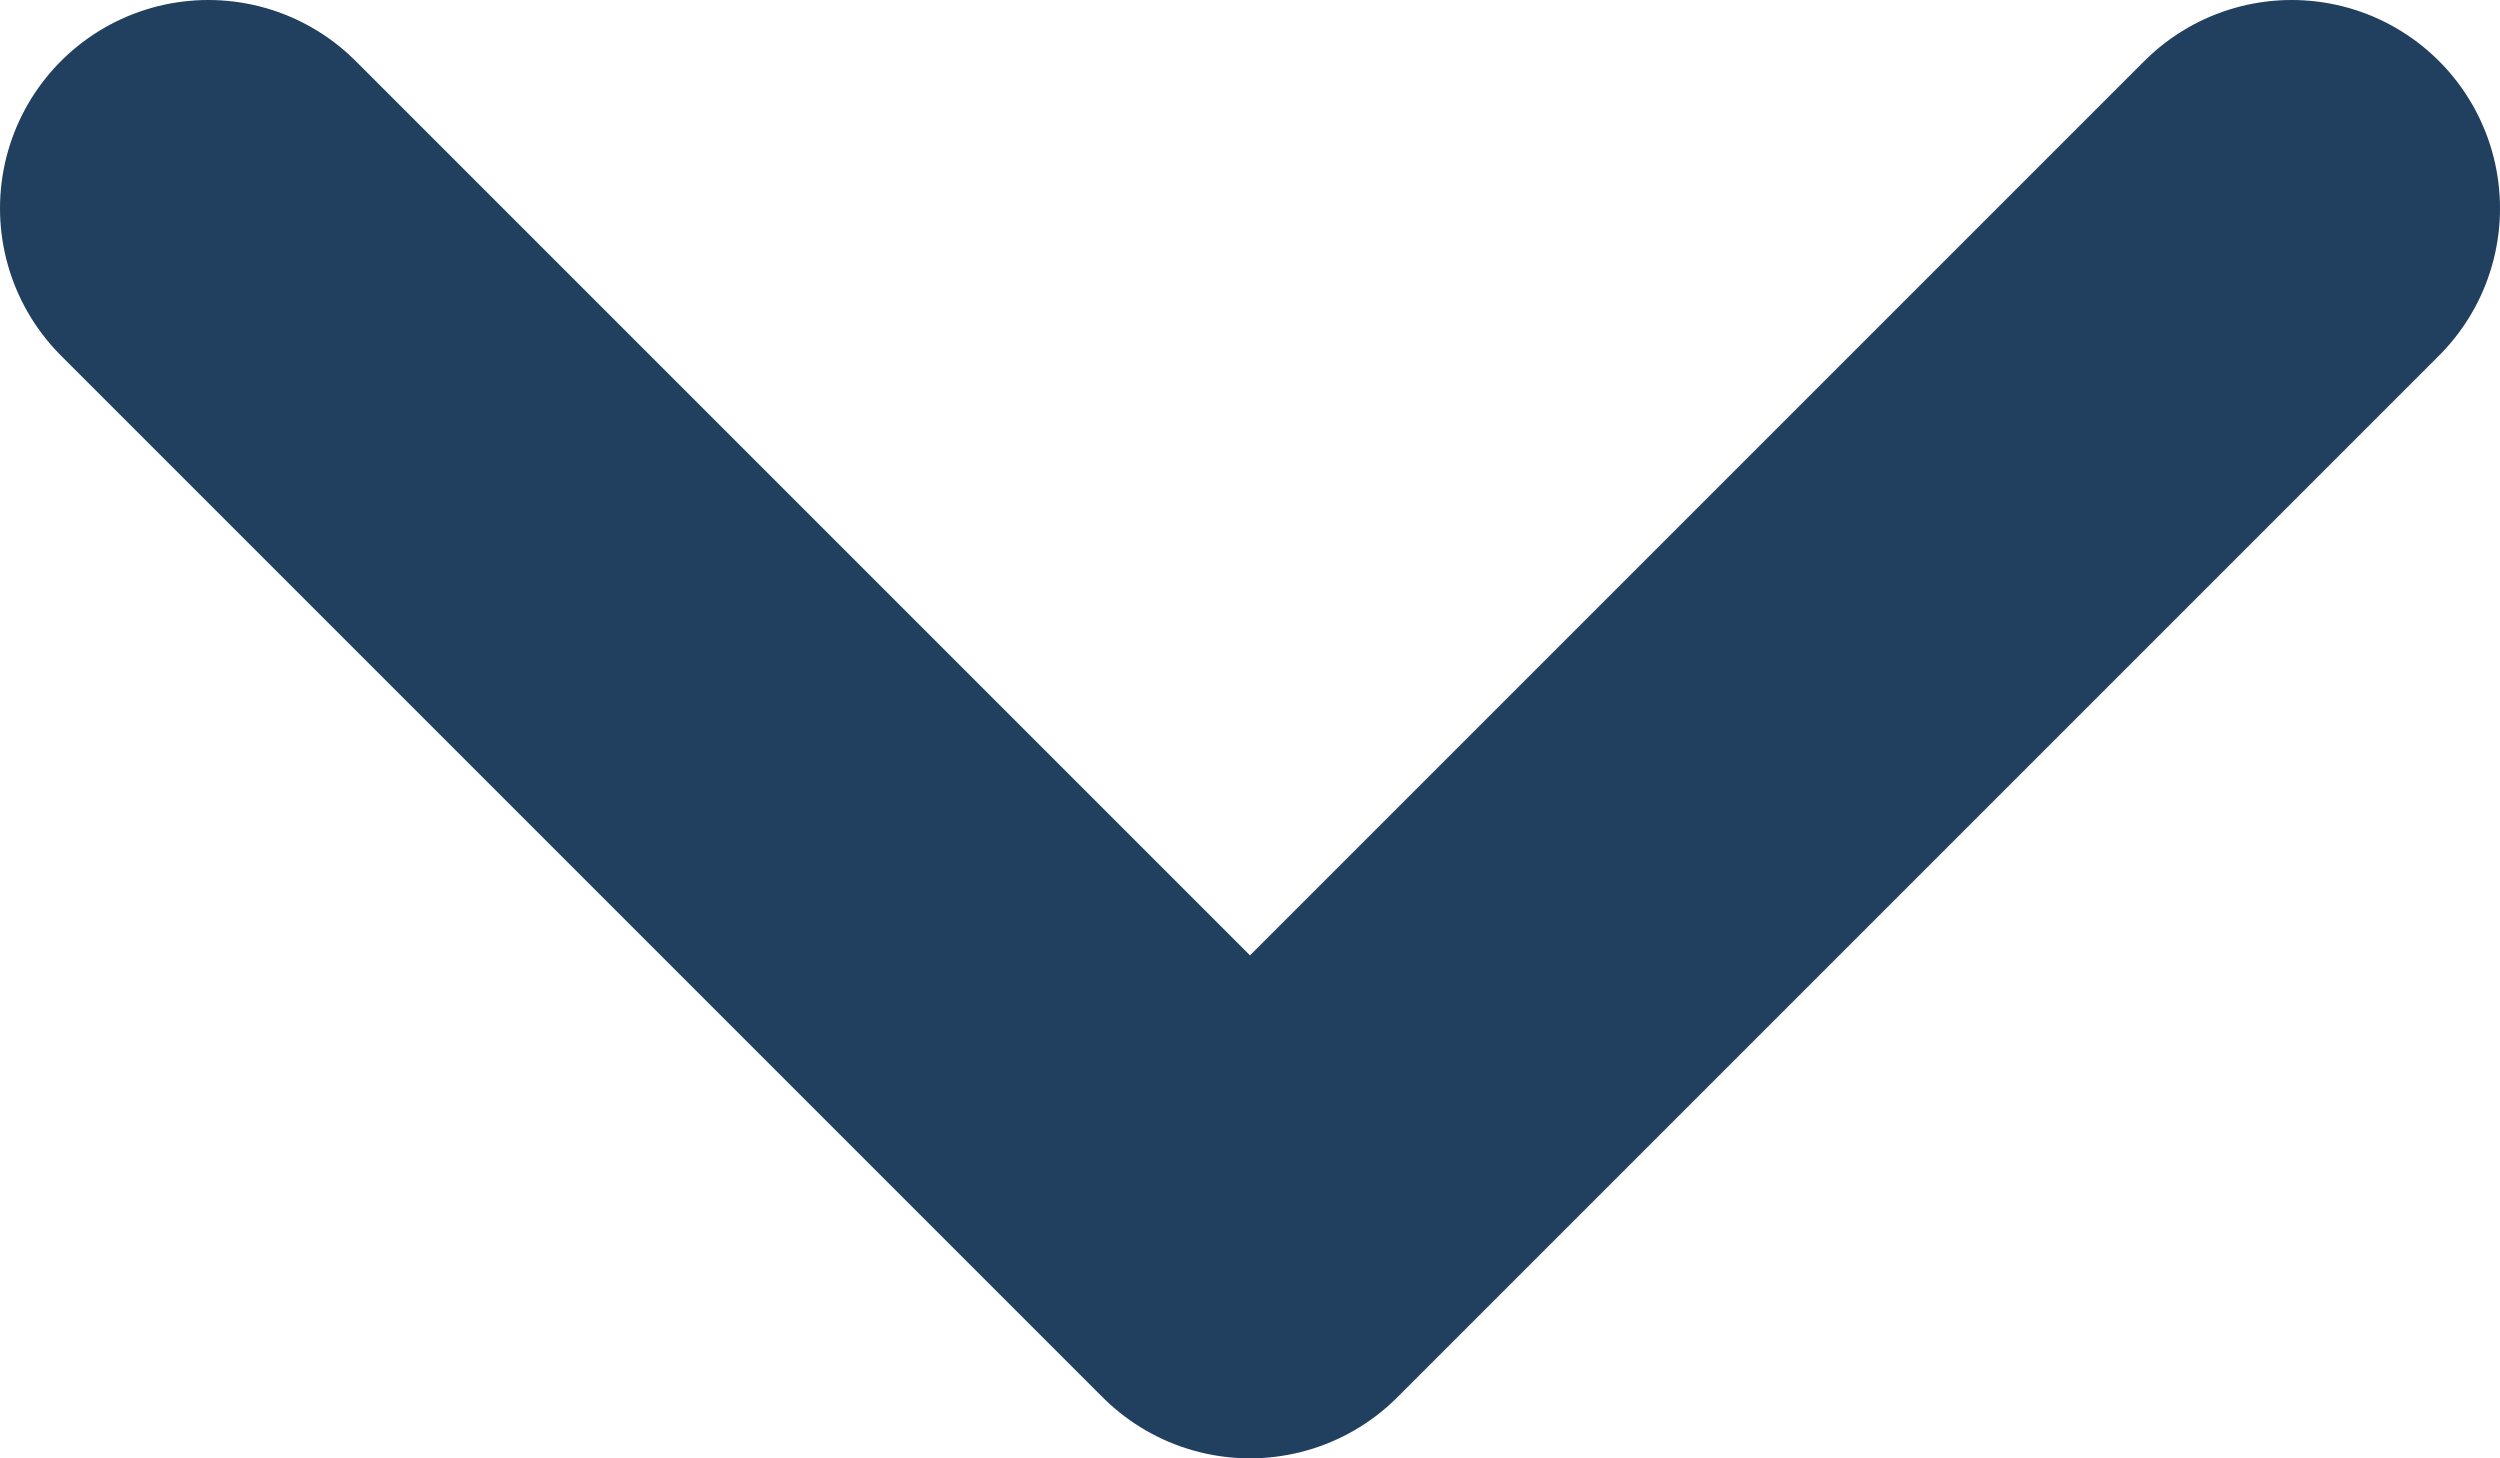 <svg width="12" height="7" viewBox="0 0 12 7" fill="none" xmlns="http://www.w3.org/2000/svg">
<path d="M1 1L6 6L11 1" stroke="#213f5e" stroke-width="2" stroke-linecap="round" stroke-linejoin="round"/>
</svg>
